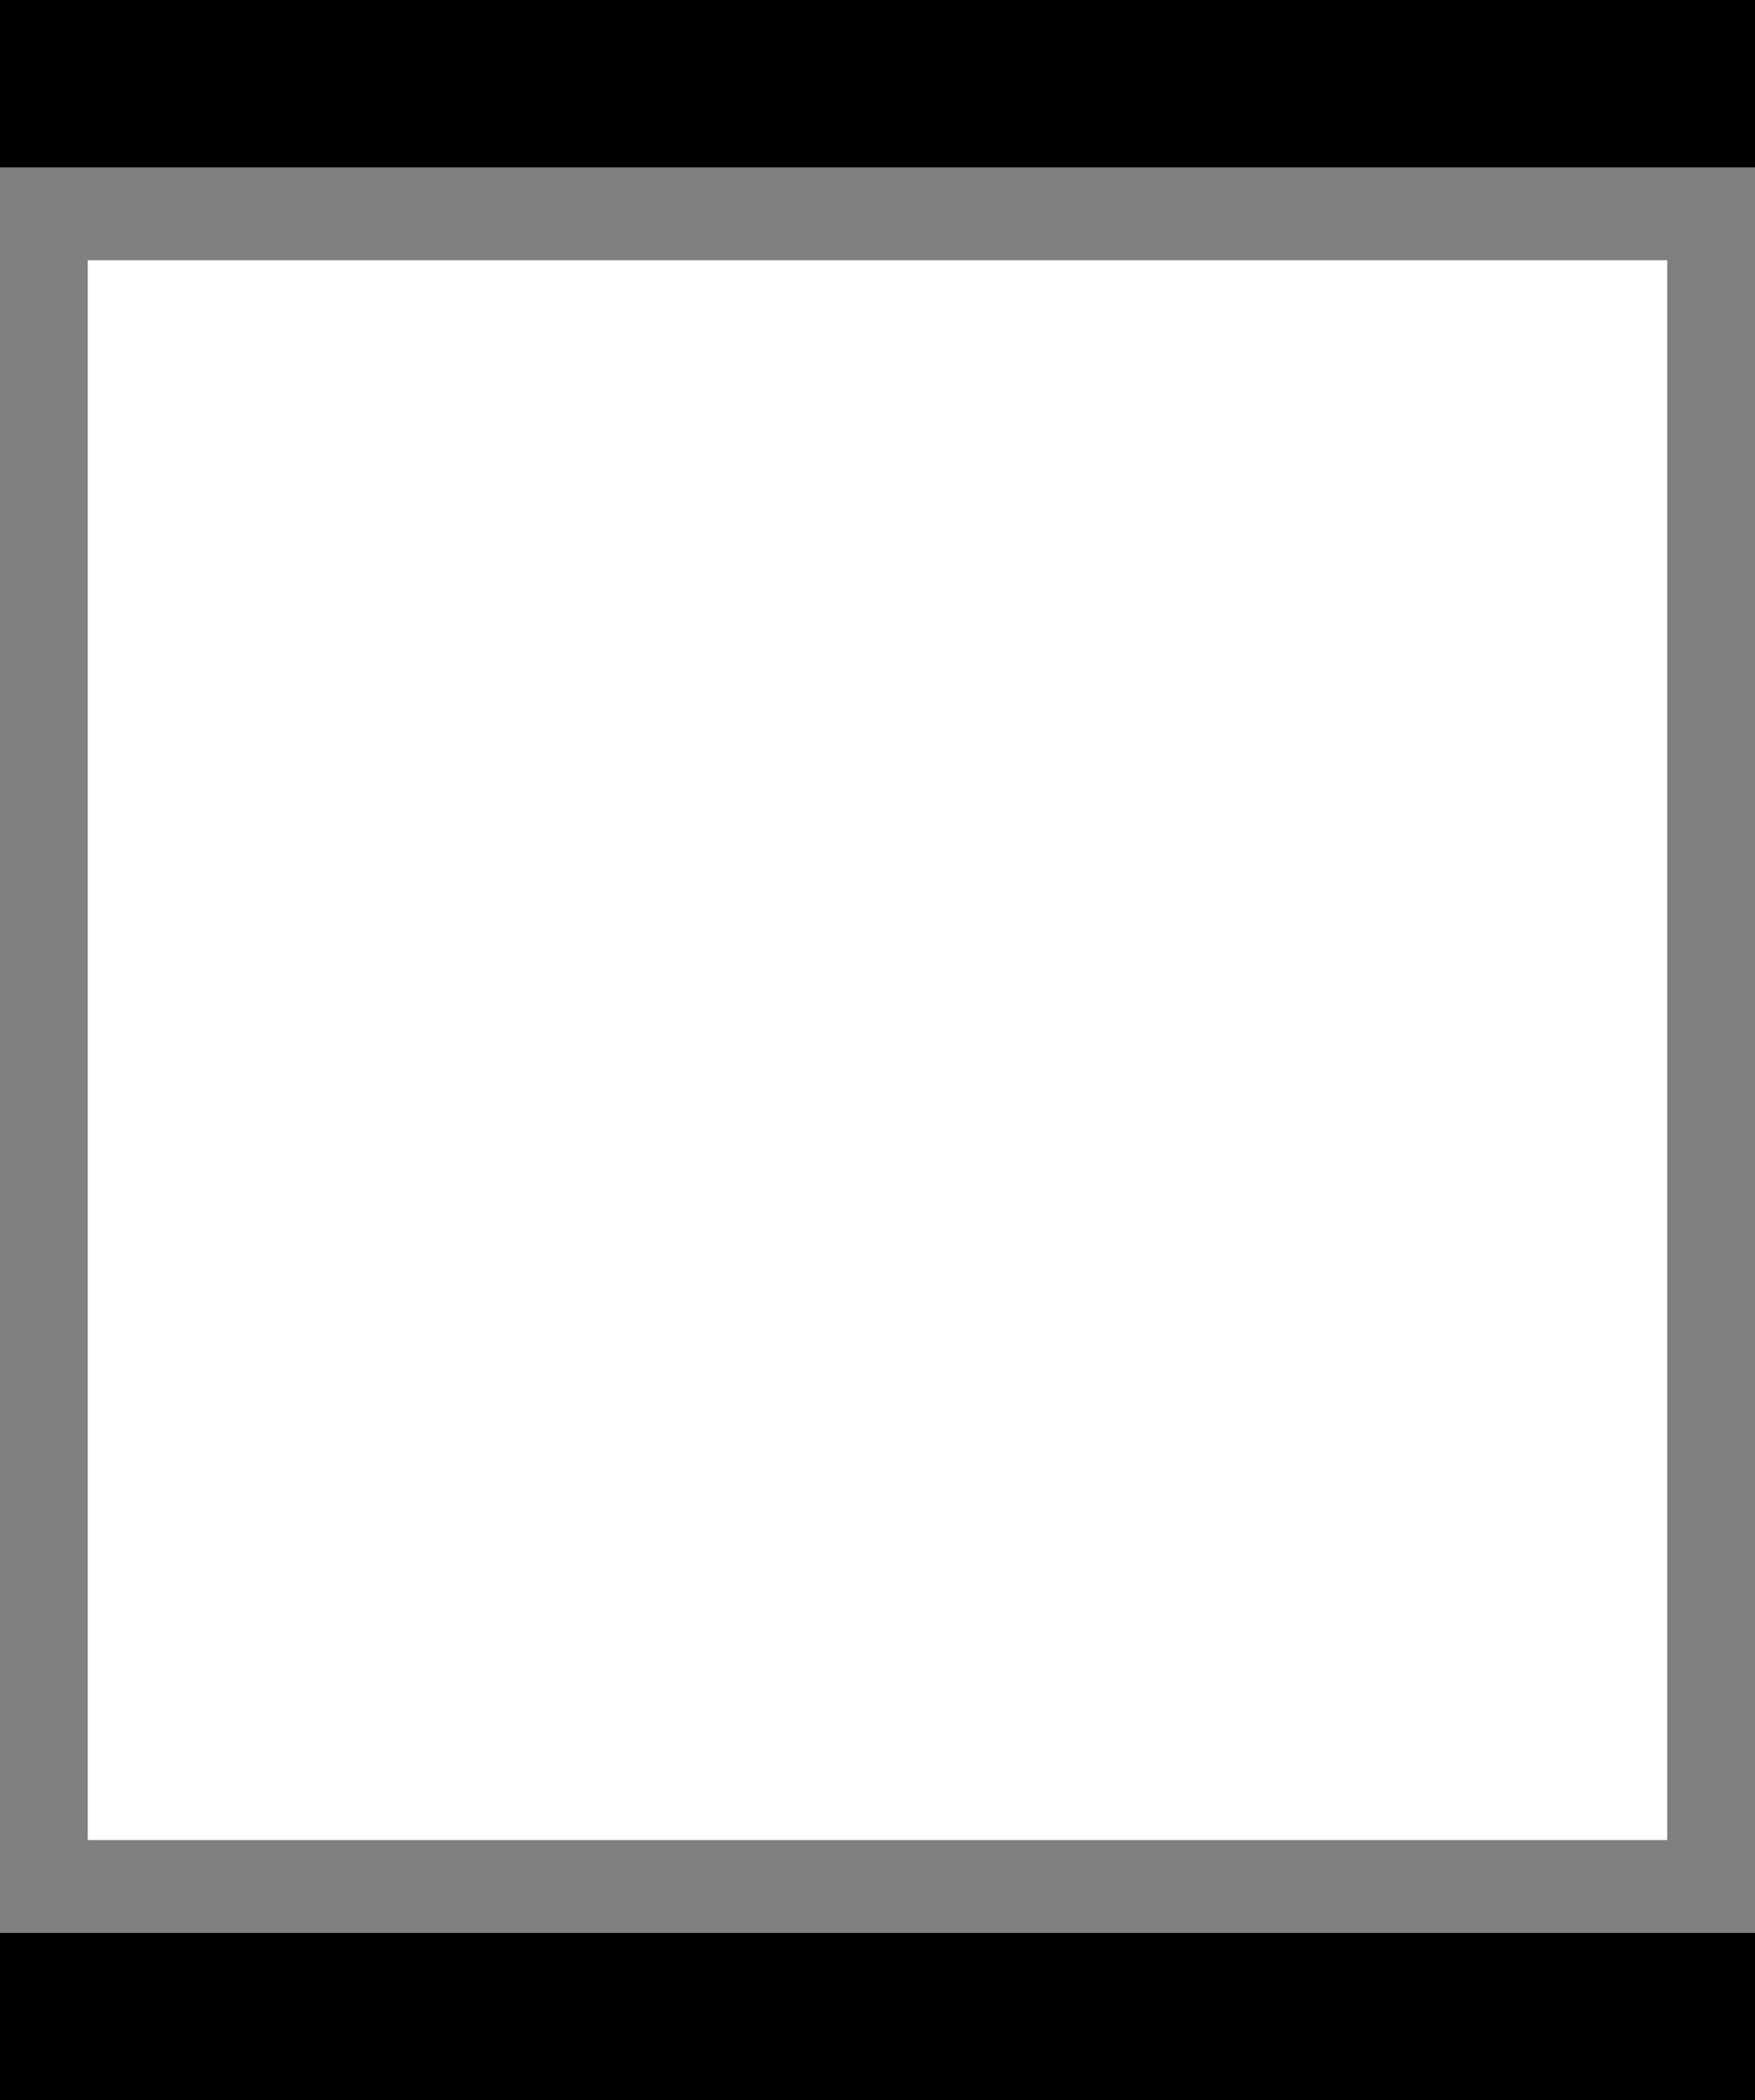 <?xml version="1.0" encoding="UTF-8" standalone="no"?>
<svg
   width="613.332"
   height="733.891"
   xml:space="preserve"
   overflow="hidden"
   version="1.1"
   id="svg25"
   xmlns="http://www.w3.org/2000/svg"
   xmlns:svg="http://www.w3.org/2000/svg"><rect width="100%" height="100%" fill="#808080" stroke="none"/><defs
     id="defs1" /><g
     id="g226"
     transform="translate(-7875.076,478.585)"><rect
       x="7905.742"
       y="-387.64"
       width="552"
       height="552"
       fill="#ffffff"
       id="rect45"
       style="overflow:hidden" /><path
       style="overflow:hidden;fill:#000000;fill-opacity:1;stroke-width:1"
       d="m 7875.076,196.827 v 58.479 h 613.332 v -58.479 z"
       id="path106" /><path
       style="overflow:hidden;fill:#000000;fill-opacity:1;stroke-width:1"
       d="m 7875.076,-478.585 v 58.48 h 613.332 v -58.48 z"
       id="rect105" /></g></svg>
